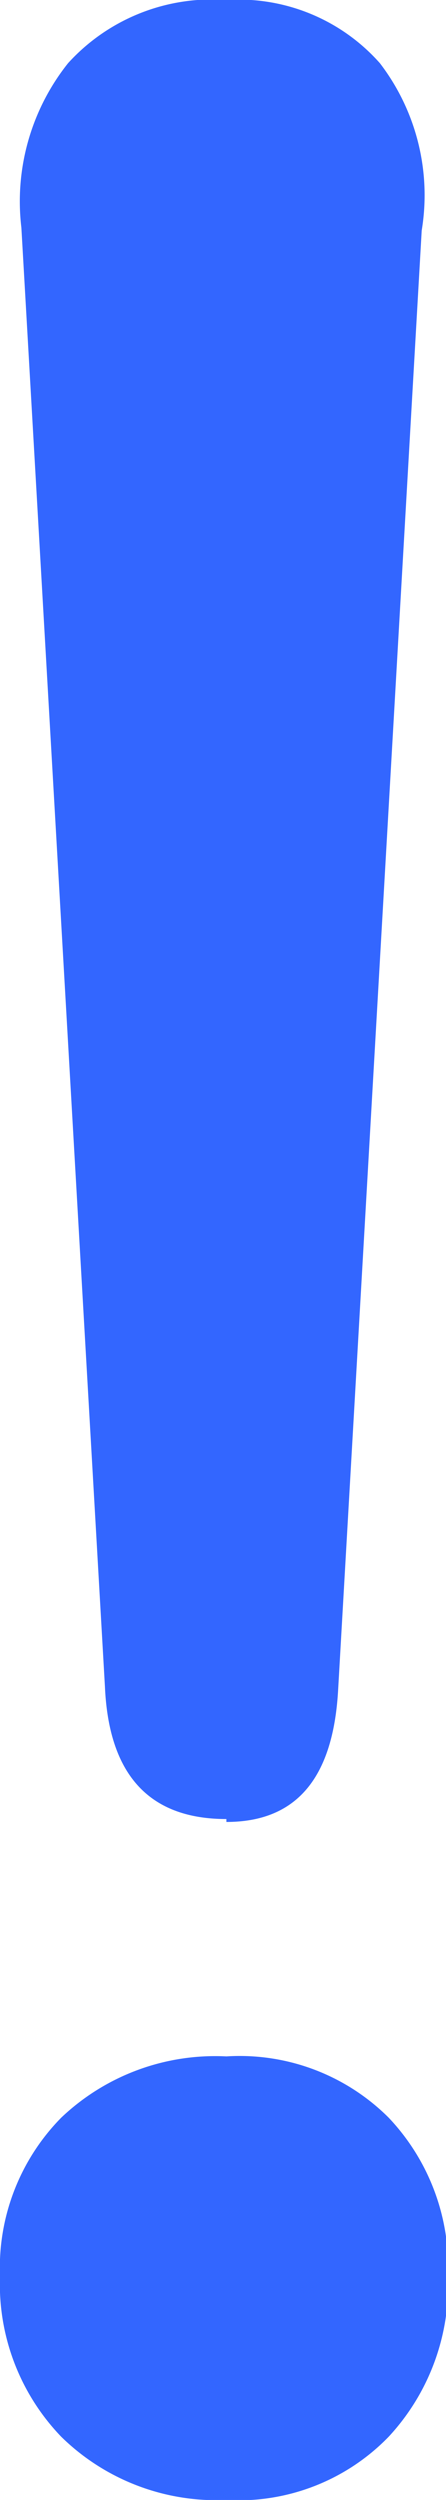 <svg xmlns="http://www.w3.org/2000/svg" viewBox="0 0 4.59 25.7"><defs><style>.cls-1{fill:#36f;}</style></defs><g id="Capa_2" data-name="Capa 2"><g id="Capa_1-2" data-name="Capa 1"><path class="cls-1" d="M2.33,25.7a2.28,2.28,0,0,1-1.7-.65A2.26,2.26,0,0,1,0,23.4a2.2,2.2,0,0,1,.63-1.63,2.3,2.3,0,0,1,1.7-.63A2.17,2.17,0,0,1,4,21.77a2.23,2.23,0,0,1,.61,1.63A2.29,2.29,0,0,1,4,25.05,2.15,2.15,0,0,1,2.33,25.7Zm0-7c-.79,0-1.21-.45-1.25-1.36l-.86-15A2.28,2.28,0,0,1,.7.65,2,2,0,0,1,2.33,0,1.94,1.94,0,0,1,3.91.65a2.23,2.23,0,0,1,.43,1.72l-.86,15C3.43,18.28,3.05,18.73,2.33,18.73Z"/></g></g></svg>